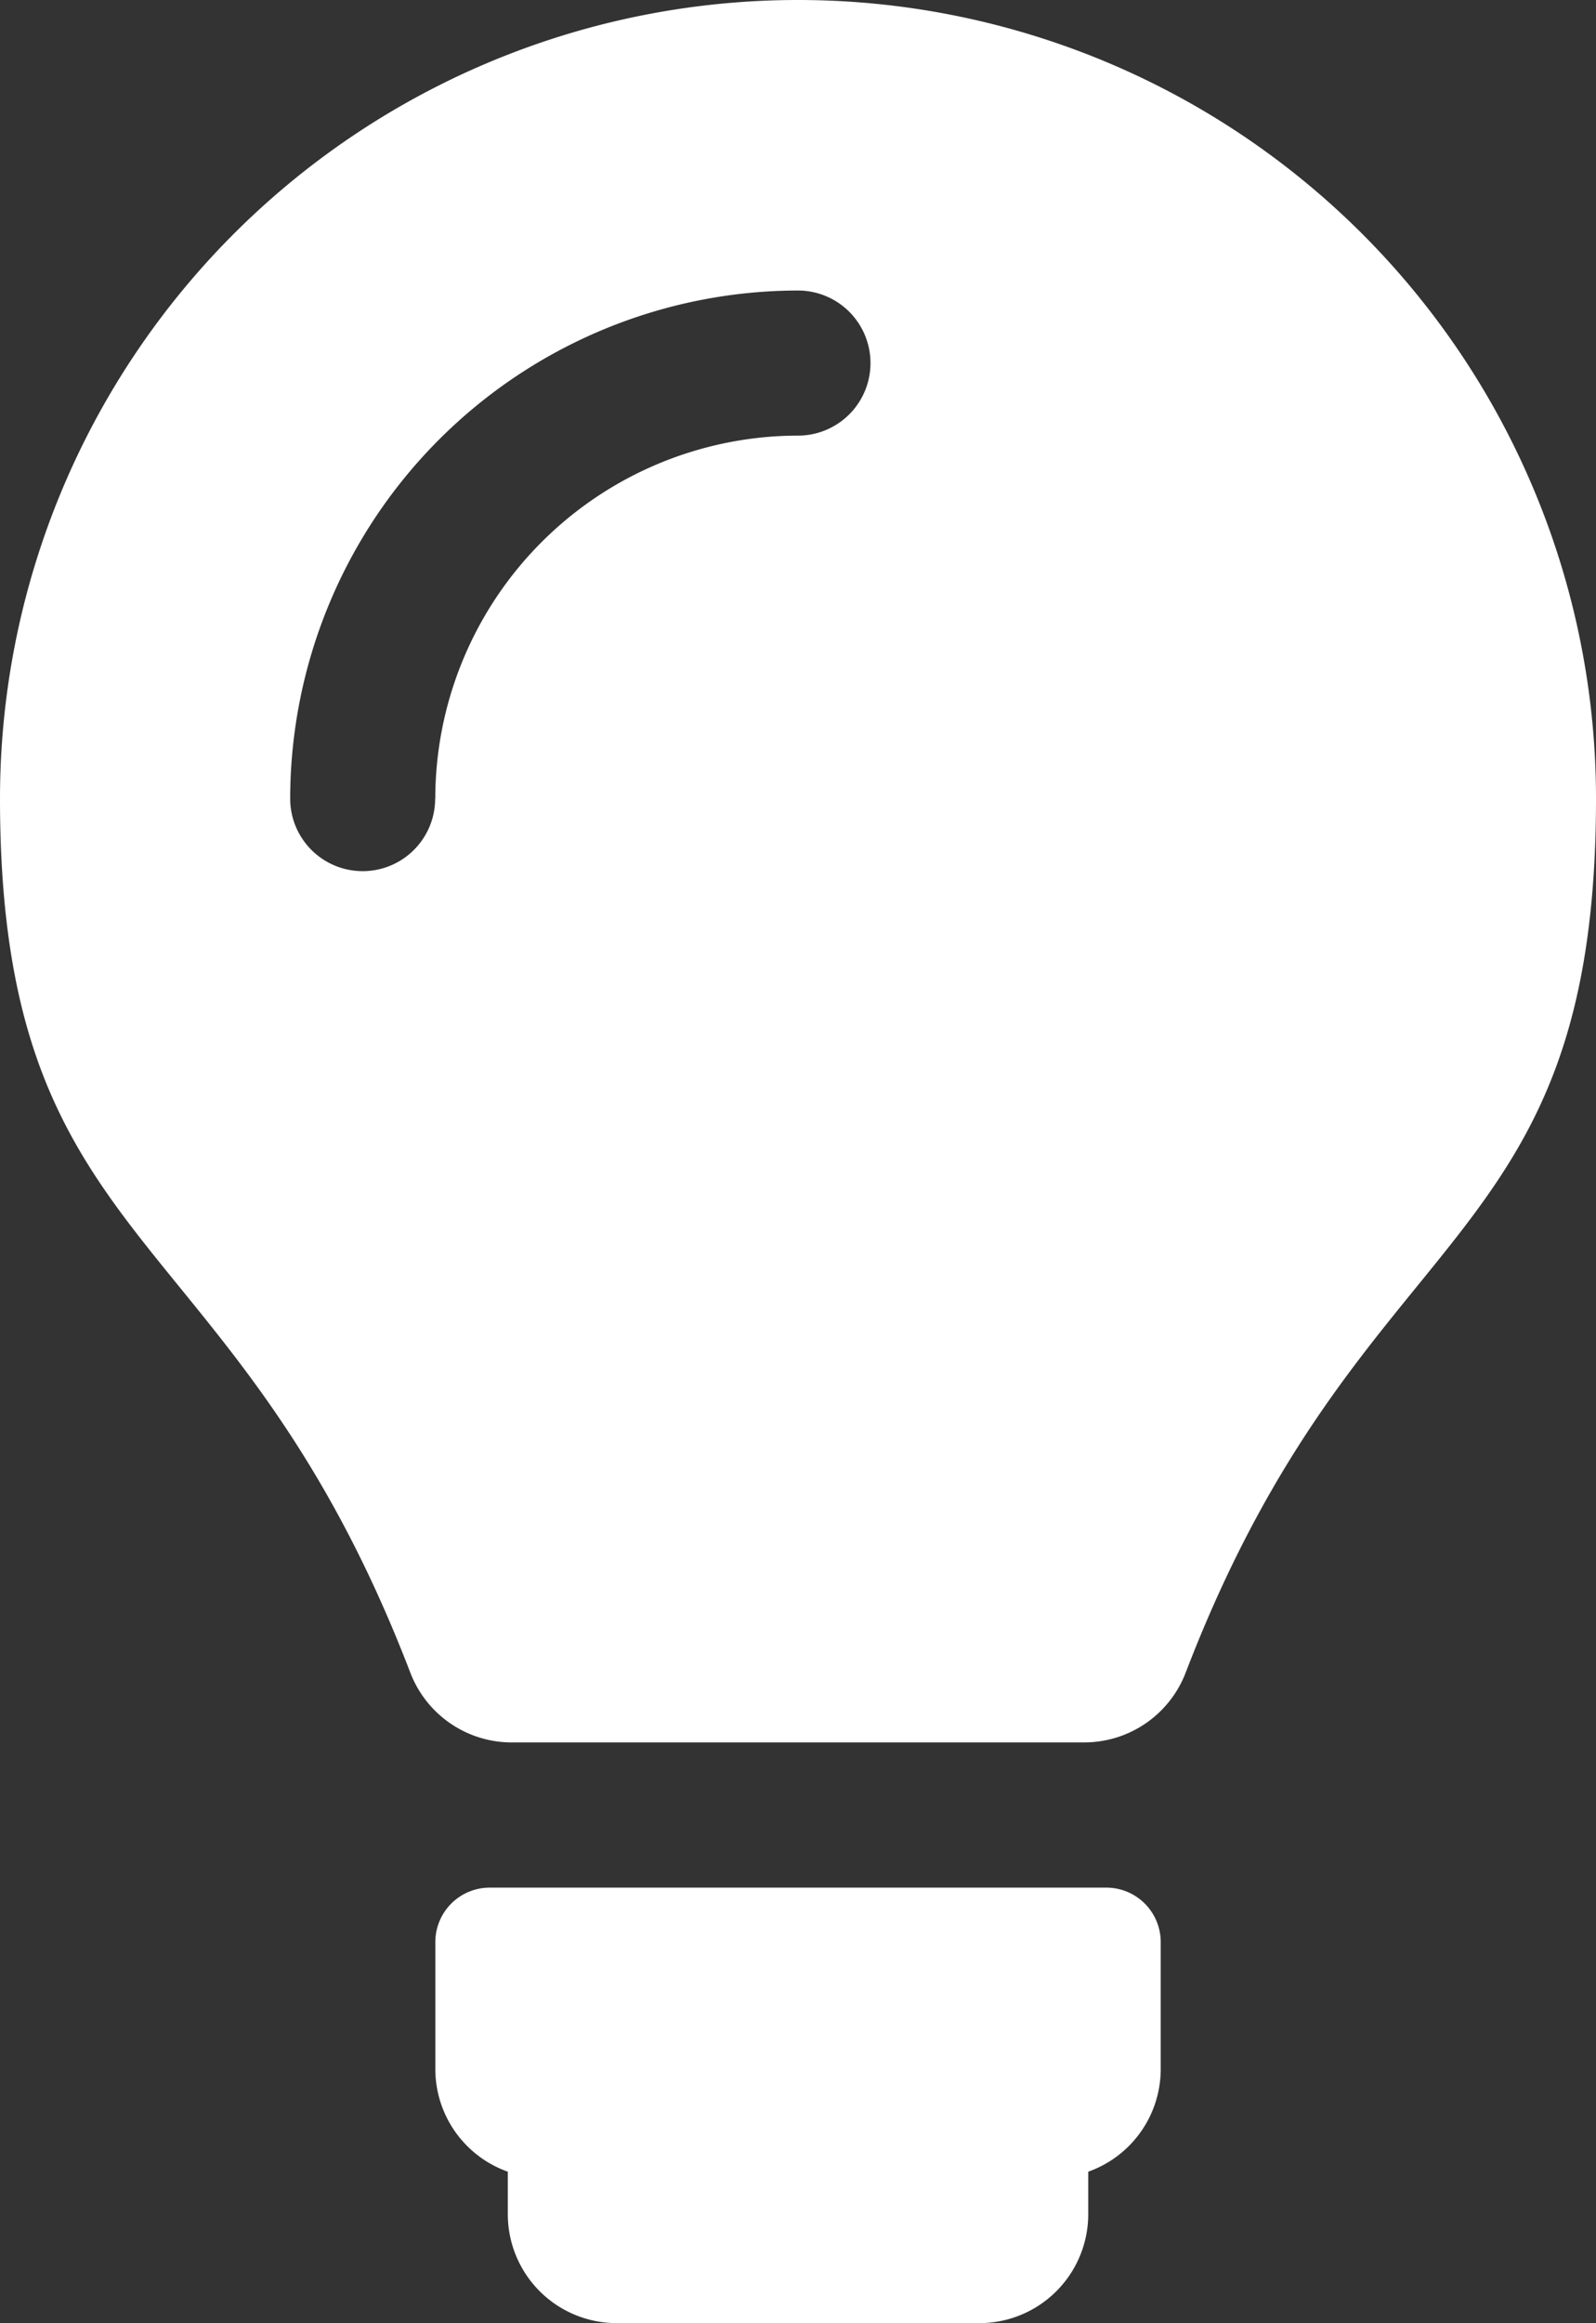 <svg xmlns="http://www.w3.org/2000/svg" viewBox="0 0 63.85 92.873">
  <rect x="0" y="0" width="63.85" height="92.873" fill="#333333" stroke="none"/>
  <defs>
    <style>
      .cls-1 {
        fill: #fff;
      }
    </style>
  </defs>
  <path id="lightbulb" class="cls-1" d="M62.436,77.636v5.079a4.355,4.355,0,0,1-2.9,4.1v1.7a4.353,4.353,0,0,1-4.353,4.353H40.669a4.353,4.353,0,0,1-4.353-4.353v-1.7a4.355,4.355,0,0,1-2.9-4.1V77.636a2.177,2.177,0,0,1,2.177-2.177H60.26A2.177,2.177,0,0,1,62.436,77.636ZM36.478,69.655a4.345,4.345,0,0,1-4.059-2.78C25.377,48.53,16,50.378,16,31.925a31.925,31.925,0,0,1,63.85,0c0,18.453-9.377,16.6-16.419,34.949a4.345,4.345,0,0,1-4.059,2.78Zm-3.064-37.73A14.528,14.528,0,0,1,47.925,17.414a2.9,2.9,0,0,0,0-5.8A20.339,20.339,0,0,0,27.609,31.925a2.9,2.9,0,1,0,5.8,0Z" transform="translate(-16)"/>
</svg>
